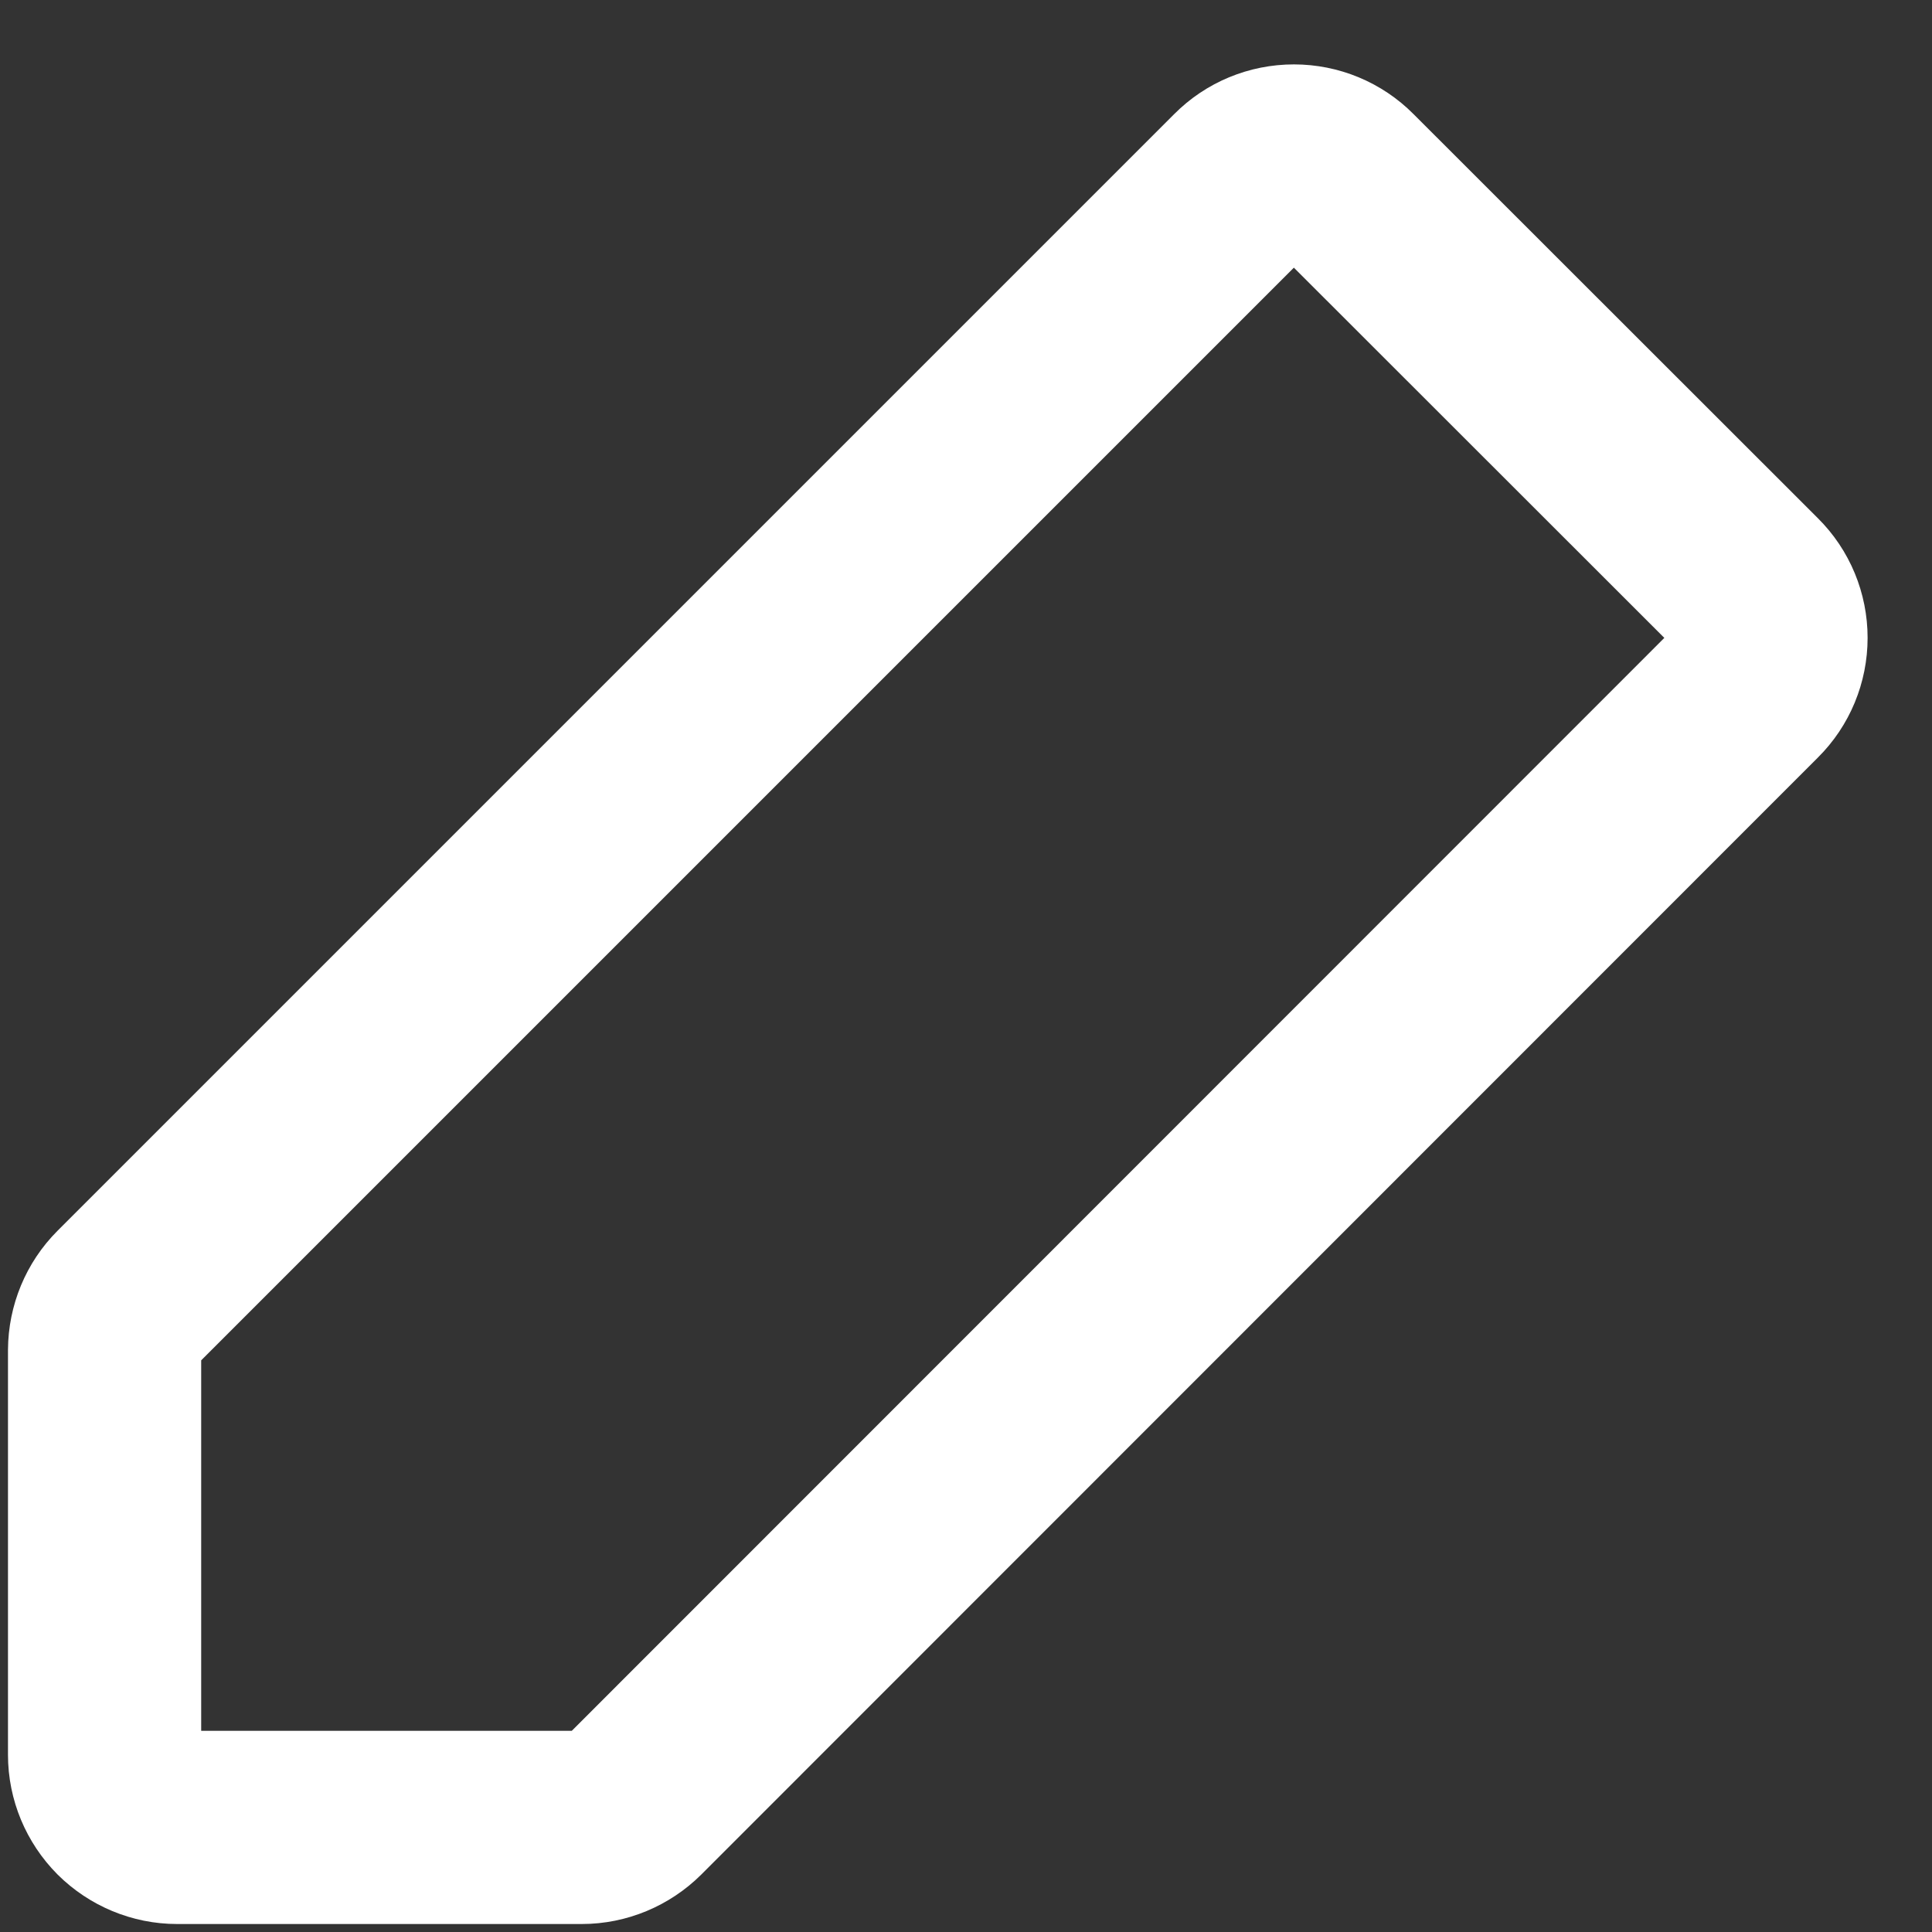 <svg width="15" height="15" viewBox="0 0 15 15" fill="none" xmlns="http://www.w3.org/2000/svg">
<rect x="0" y="0" width="15" height="15" fill="#333333" stroke="none"/>
<path d="M4.517 14.188H1.375C1.226 14.188 1.083 14.128 0.977 14.023C0.872 13.917 0.812 13.774 0.812 13.625V10.483C0.813 10.334 0.872 10.191 0.977 10.086L9.648 1.415C9.753 1.309 9.896 1.25 10.046 1.25C10.195 1.25 10.338 1.309 10.443 1.415L13.585 4.555C13.691 4.66 13.75 4.803 13.75 4.952C13.75 5.102 13.691 5.245 13.585 5.35L4.915 14.023C4.809 14.128 4.666 14.188 4.517 14.188Z" stroke="white" stroke-width="1.5" stroke-linecap="round" stroke-linejoin="round"/>
</svg>
